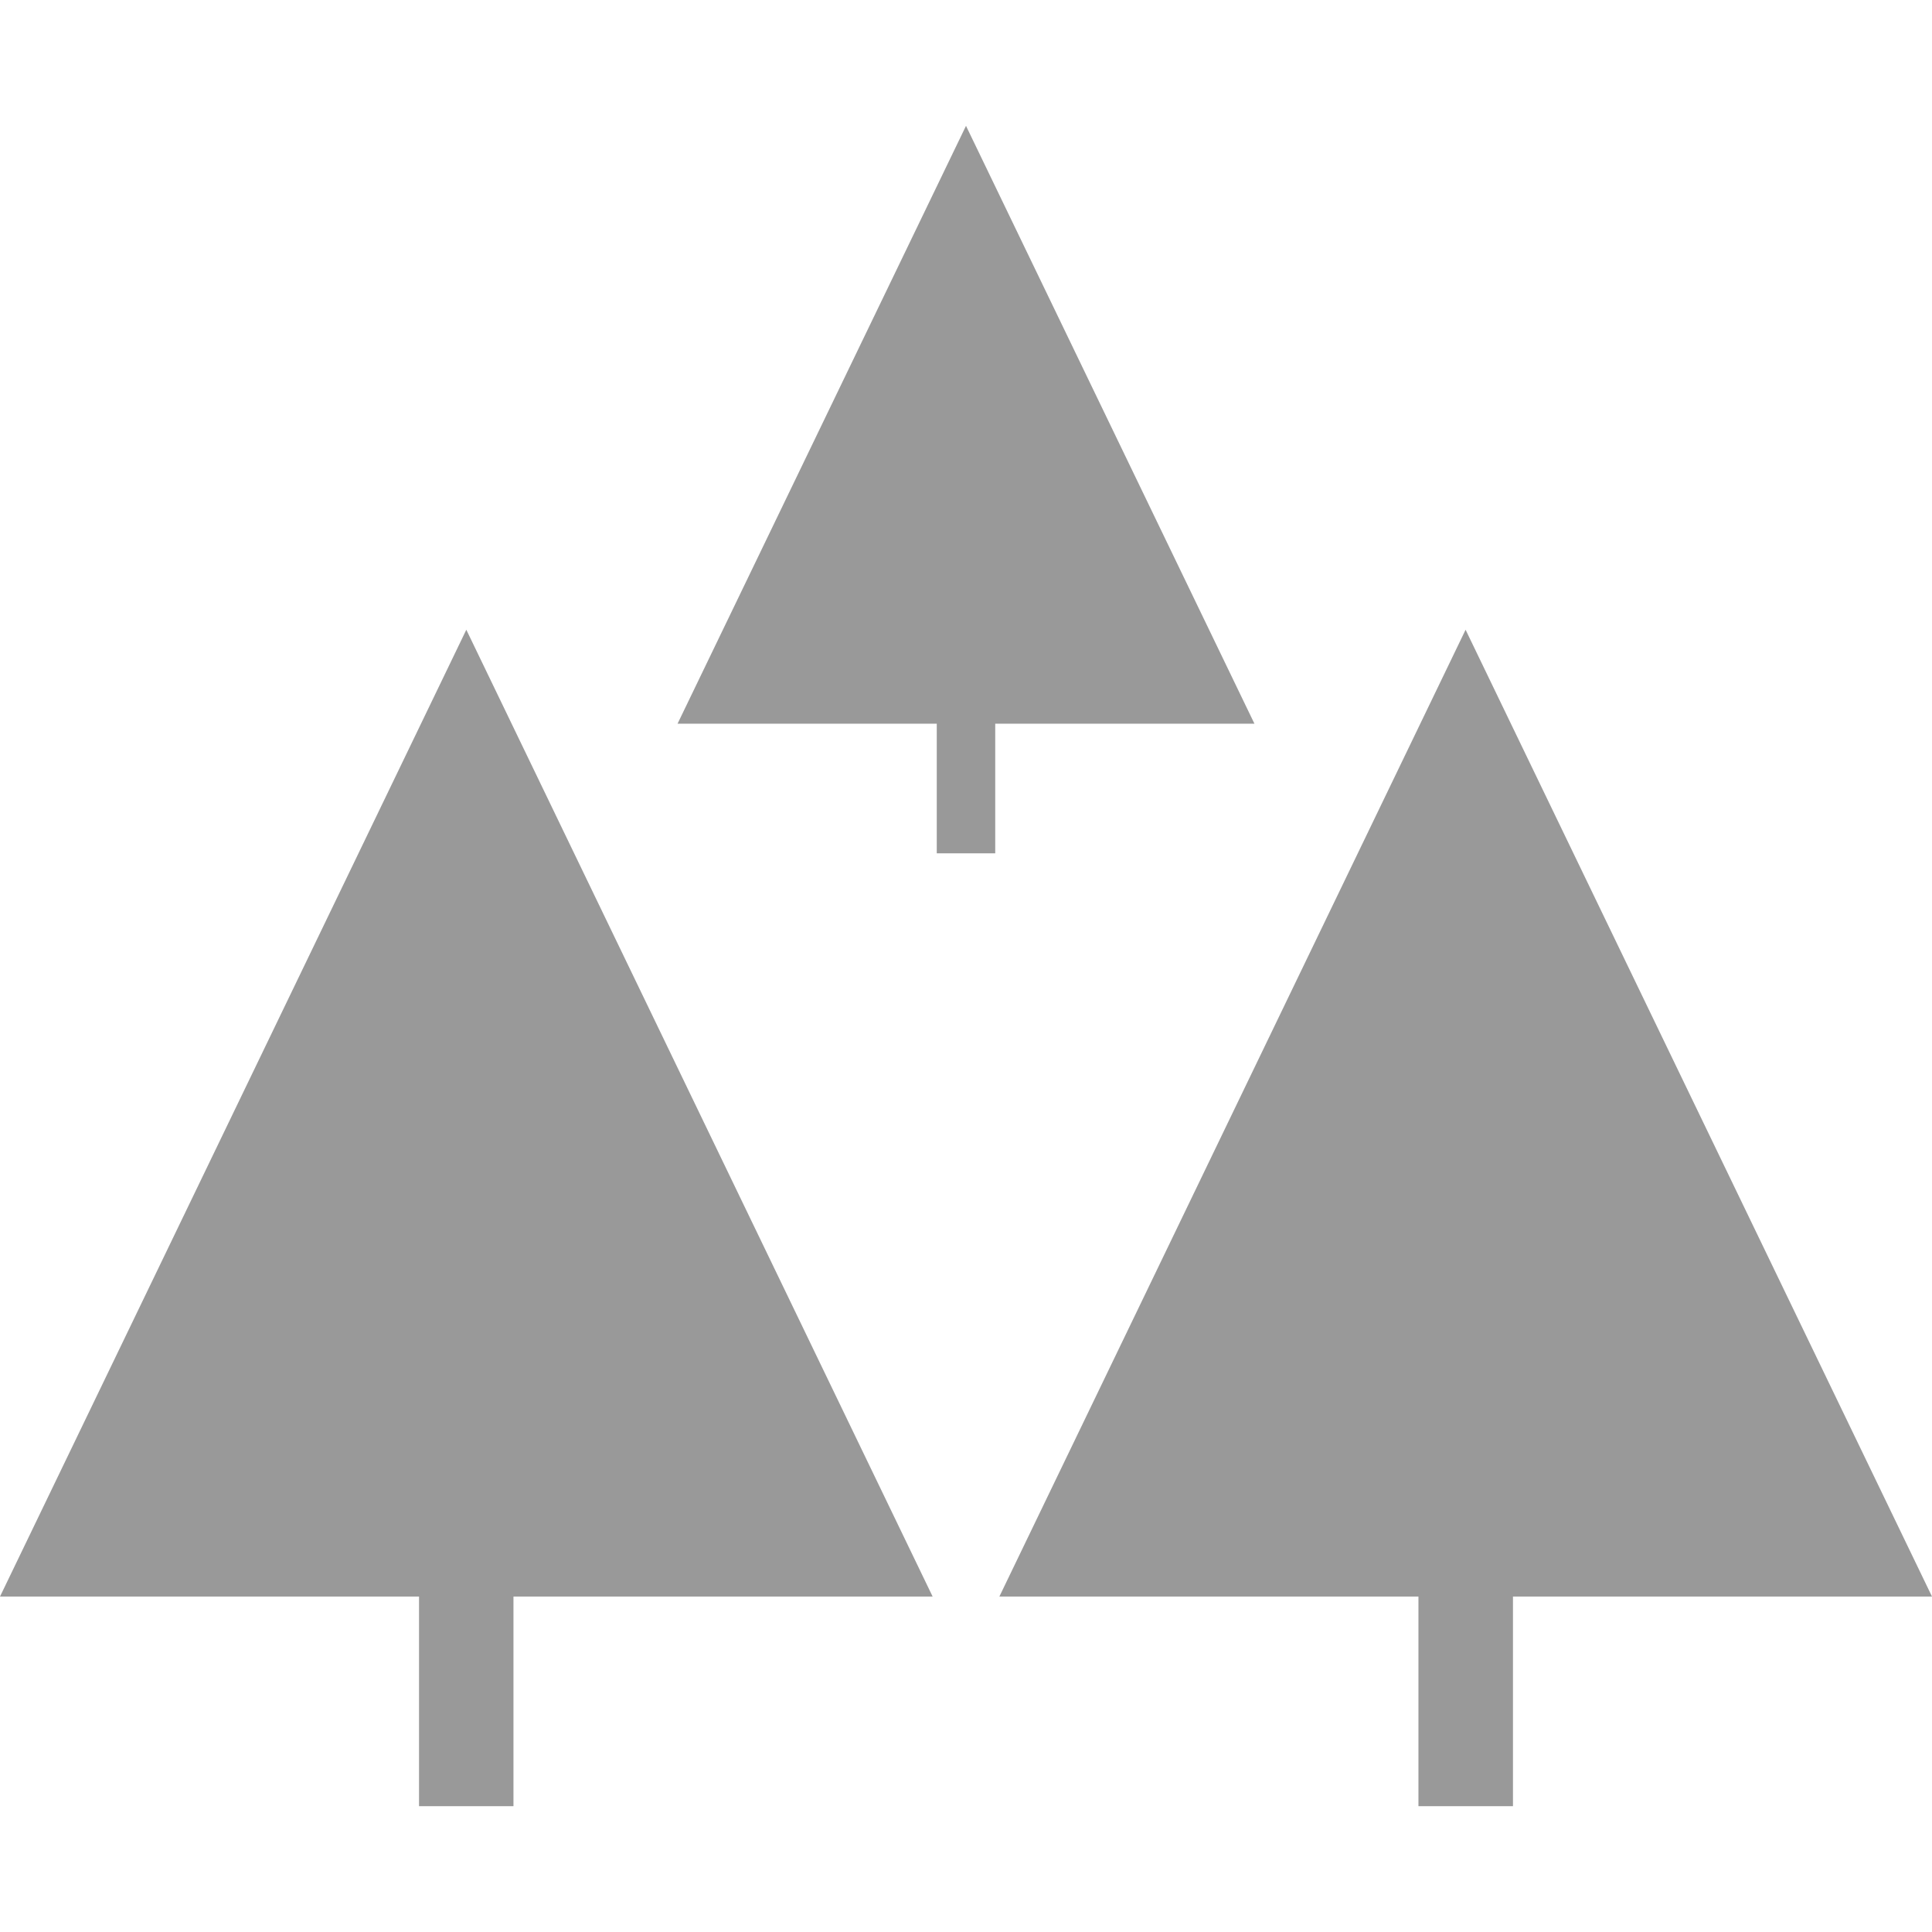 <svg xmlns="http://www.w3.org/2000/svg" width="40.242" height="40.242" fill="gray" opacity=".8" pointer-events="none"><path d="M19.426 33.255L9.713 13.117 0 33.255h8.728v4.366h1.967v-4.366zm20.816 0l-9.715-20.138-9.711 20.138h8.729v4.366h1.969v-4.366zM26.129 15.074L20.121 2.621l-6.008 12.453h5.399v2.7h1.218v-2.7z"/></svg>